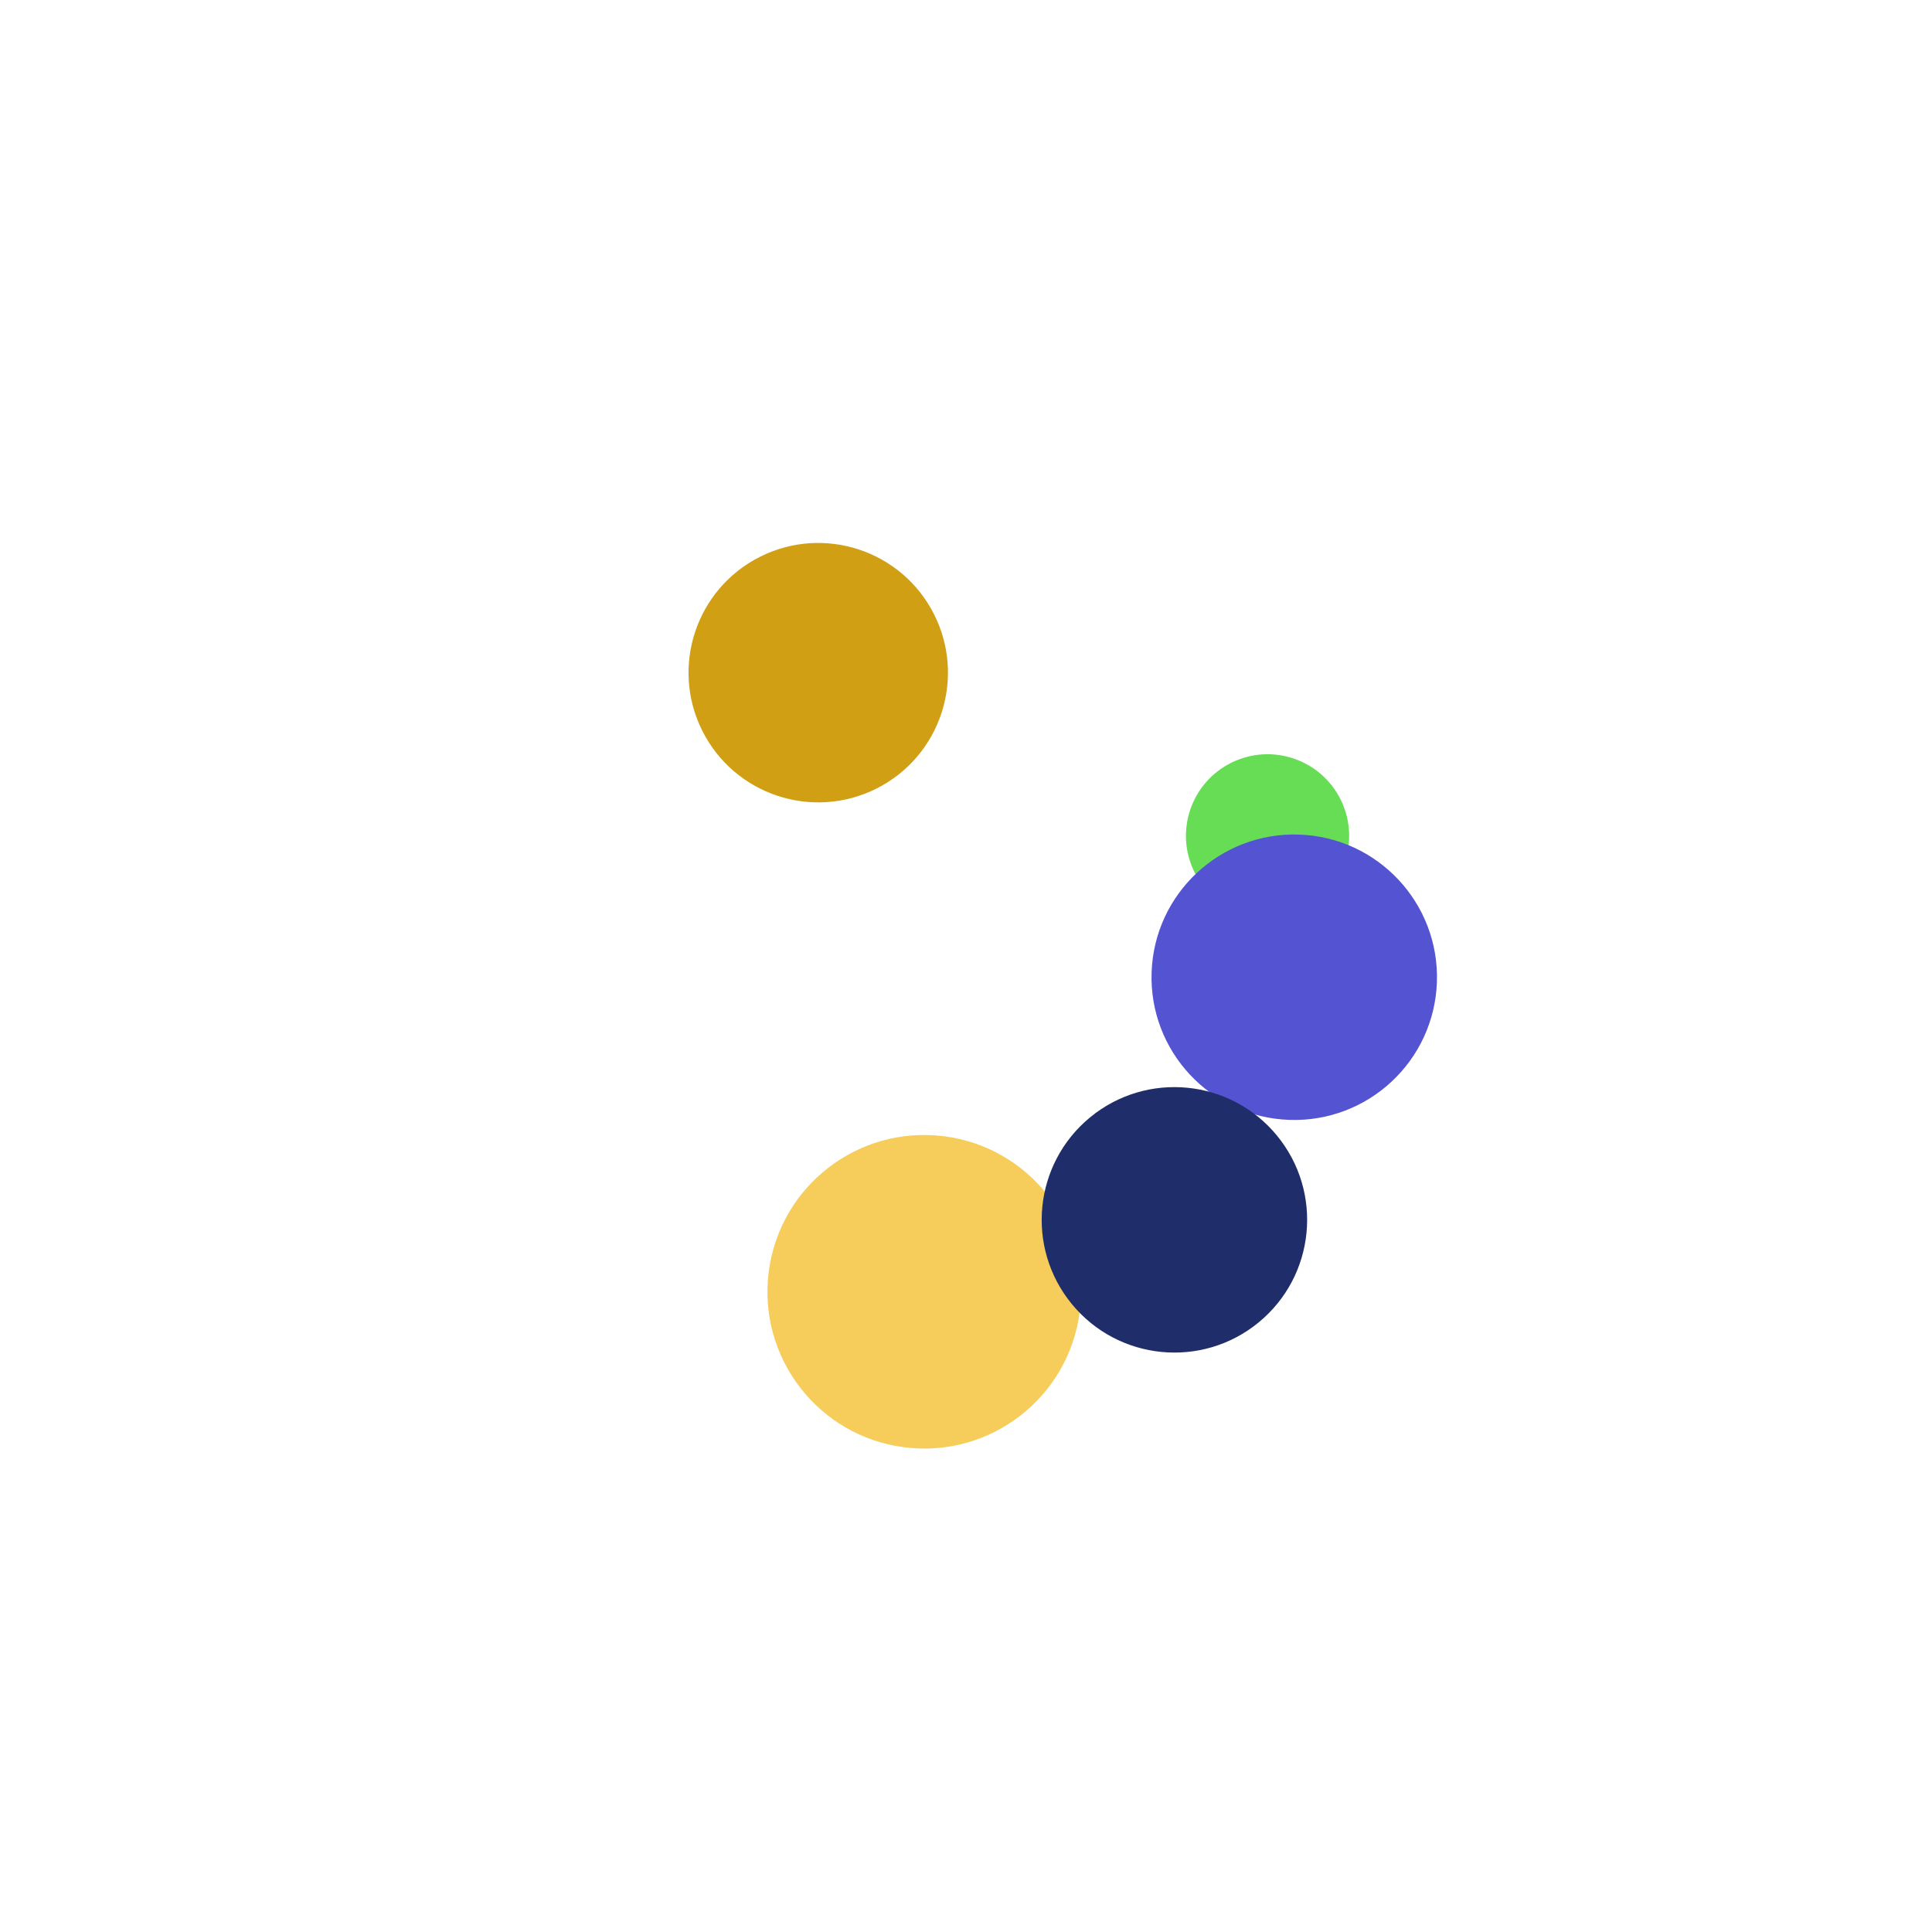 <svg class="lds-gooeyring" width="200px"  height="200px"  xmlns="http://www.w3.org/2000/svg" xmlns:xlink="http://www.w3.org/1999/xlink" viewBox="0 0 100 100" preserveAspectRatio="xMidYMid" style="background: none;"><defs>
     <filter id="gooey" x="-100%" y="-100%" width="300%" height="300%" color-interpolation-filters="sRGB">
       <feGaussianBlur in="SourceGraphic" stdDeviation="2.4"></feGaussianBlur>
<feComponentTransfer result="cutoff">
  <feFuncA type="linear" slope="10" intercept="-5"></feFuncA>
</feComponentTransfer>
     </filter>
   </defs><g filter="url(#gooey)"><g transform="translate(50 50)">
<g transform="rotate(336.653)">
  <circle cx="17" cy="0" r="4.223" fill="#66dd54">
    <animate attributeName="r" keyTimes="0;0.5;1" values="3.6;8.4;3.6" dur="5.4s" repeatCount="indefinite" begin="-5.4s"></animate>
  </circle>
  <animateTransform attributeName="transform" type="rotate" keyTimes="0;1" values="0;360" dur="5.4s" repeatCount="indefinite" begin="0s"></animateTransform>
</g>
</g><g transform="translate(50 50)">
<g transform="rotate(97.306)">
  <circle cx="17" cy="0" r="8.115" fill="#f6cd5b">
    <animate attributeName="r" keyTimes="0;0.5;1" values="3.6;8.4;3.6" dur="2.7s" repeatCount="indefinite" begin="-4.32s"></animate>
  </circle>
  <animateTransform attributeName="transform" type="rotate" keyTimes="0;1" values="0;360" dur="2.7s" repeatCount="indefinite" begin="-1.08s"></animateTransform>
</g>
</g><g transform="translate(50 50)">
<g transform="rotate(1.96)">
  <circle cx="17" cy="0" r="7.388" fill="#5454d3">
    <animate attributeName="r" keyTimes="0;0.5;1" values="3.6;8.4;3.6" dur="1.8s" repeatCount="indefinite" begin="-3.24s"></animate>
  </circle>
  <animateTransform attributeName="transform" type="rotate" keyTimes="0;1" values="0;360" dur="1.8s" repeatCount="indefinite" begin="-2.16s"></animateTransform>
</g>
</g><g transform="translate(50 50)">
<g transform="rotate(50.613)">
  <circle cx="17" cy="0" r="6.87" fill="#1f2e6a">
    <animate attributeName="r" keyTimes="0;0.5;1" values="3.6;8.4;3.6" dur="1.35s" repeatCount="indefinite" begin="-2.16s"></animate>
  </circle>
  <animateTransform attributeName="transform" type="rotate" keyTimes="0;1" values="0;360" dur="1.35s" repeatCount="indefinite" begin="-3.24s"></animateTransform>
</g>
</g><g transform="translate(50 50)">
<g transform="rotate(243.266)">
  <circle cx="17" cy="0" r="6.713" fill="#d19f14">
    <animate attributeName="r" keyTimes="0;0.5;1" values="3.6;8.4;3.6" dur="1.08s" repeatCount="indefinite" begin="-1.08s"></animate>
  </circle>
  <animateTransform attributeName="transform" type="rotate" keyTimes="0;1" values="0;360" dur="1.08s" repeatCount="indefinite" begin="-4.32s"></animateTransform>
</g>
</g></g></svg>